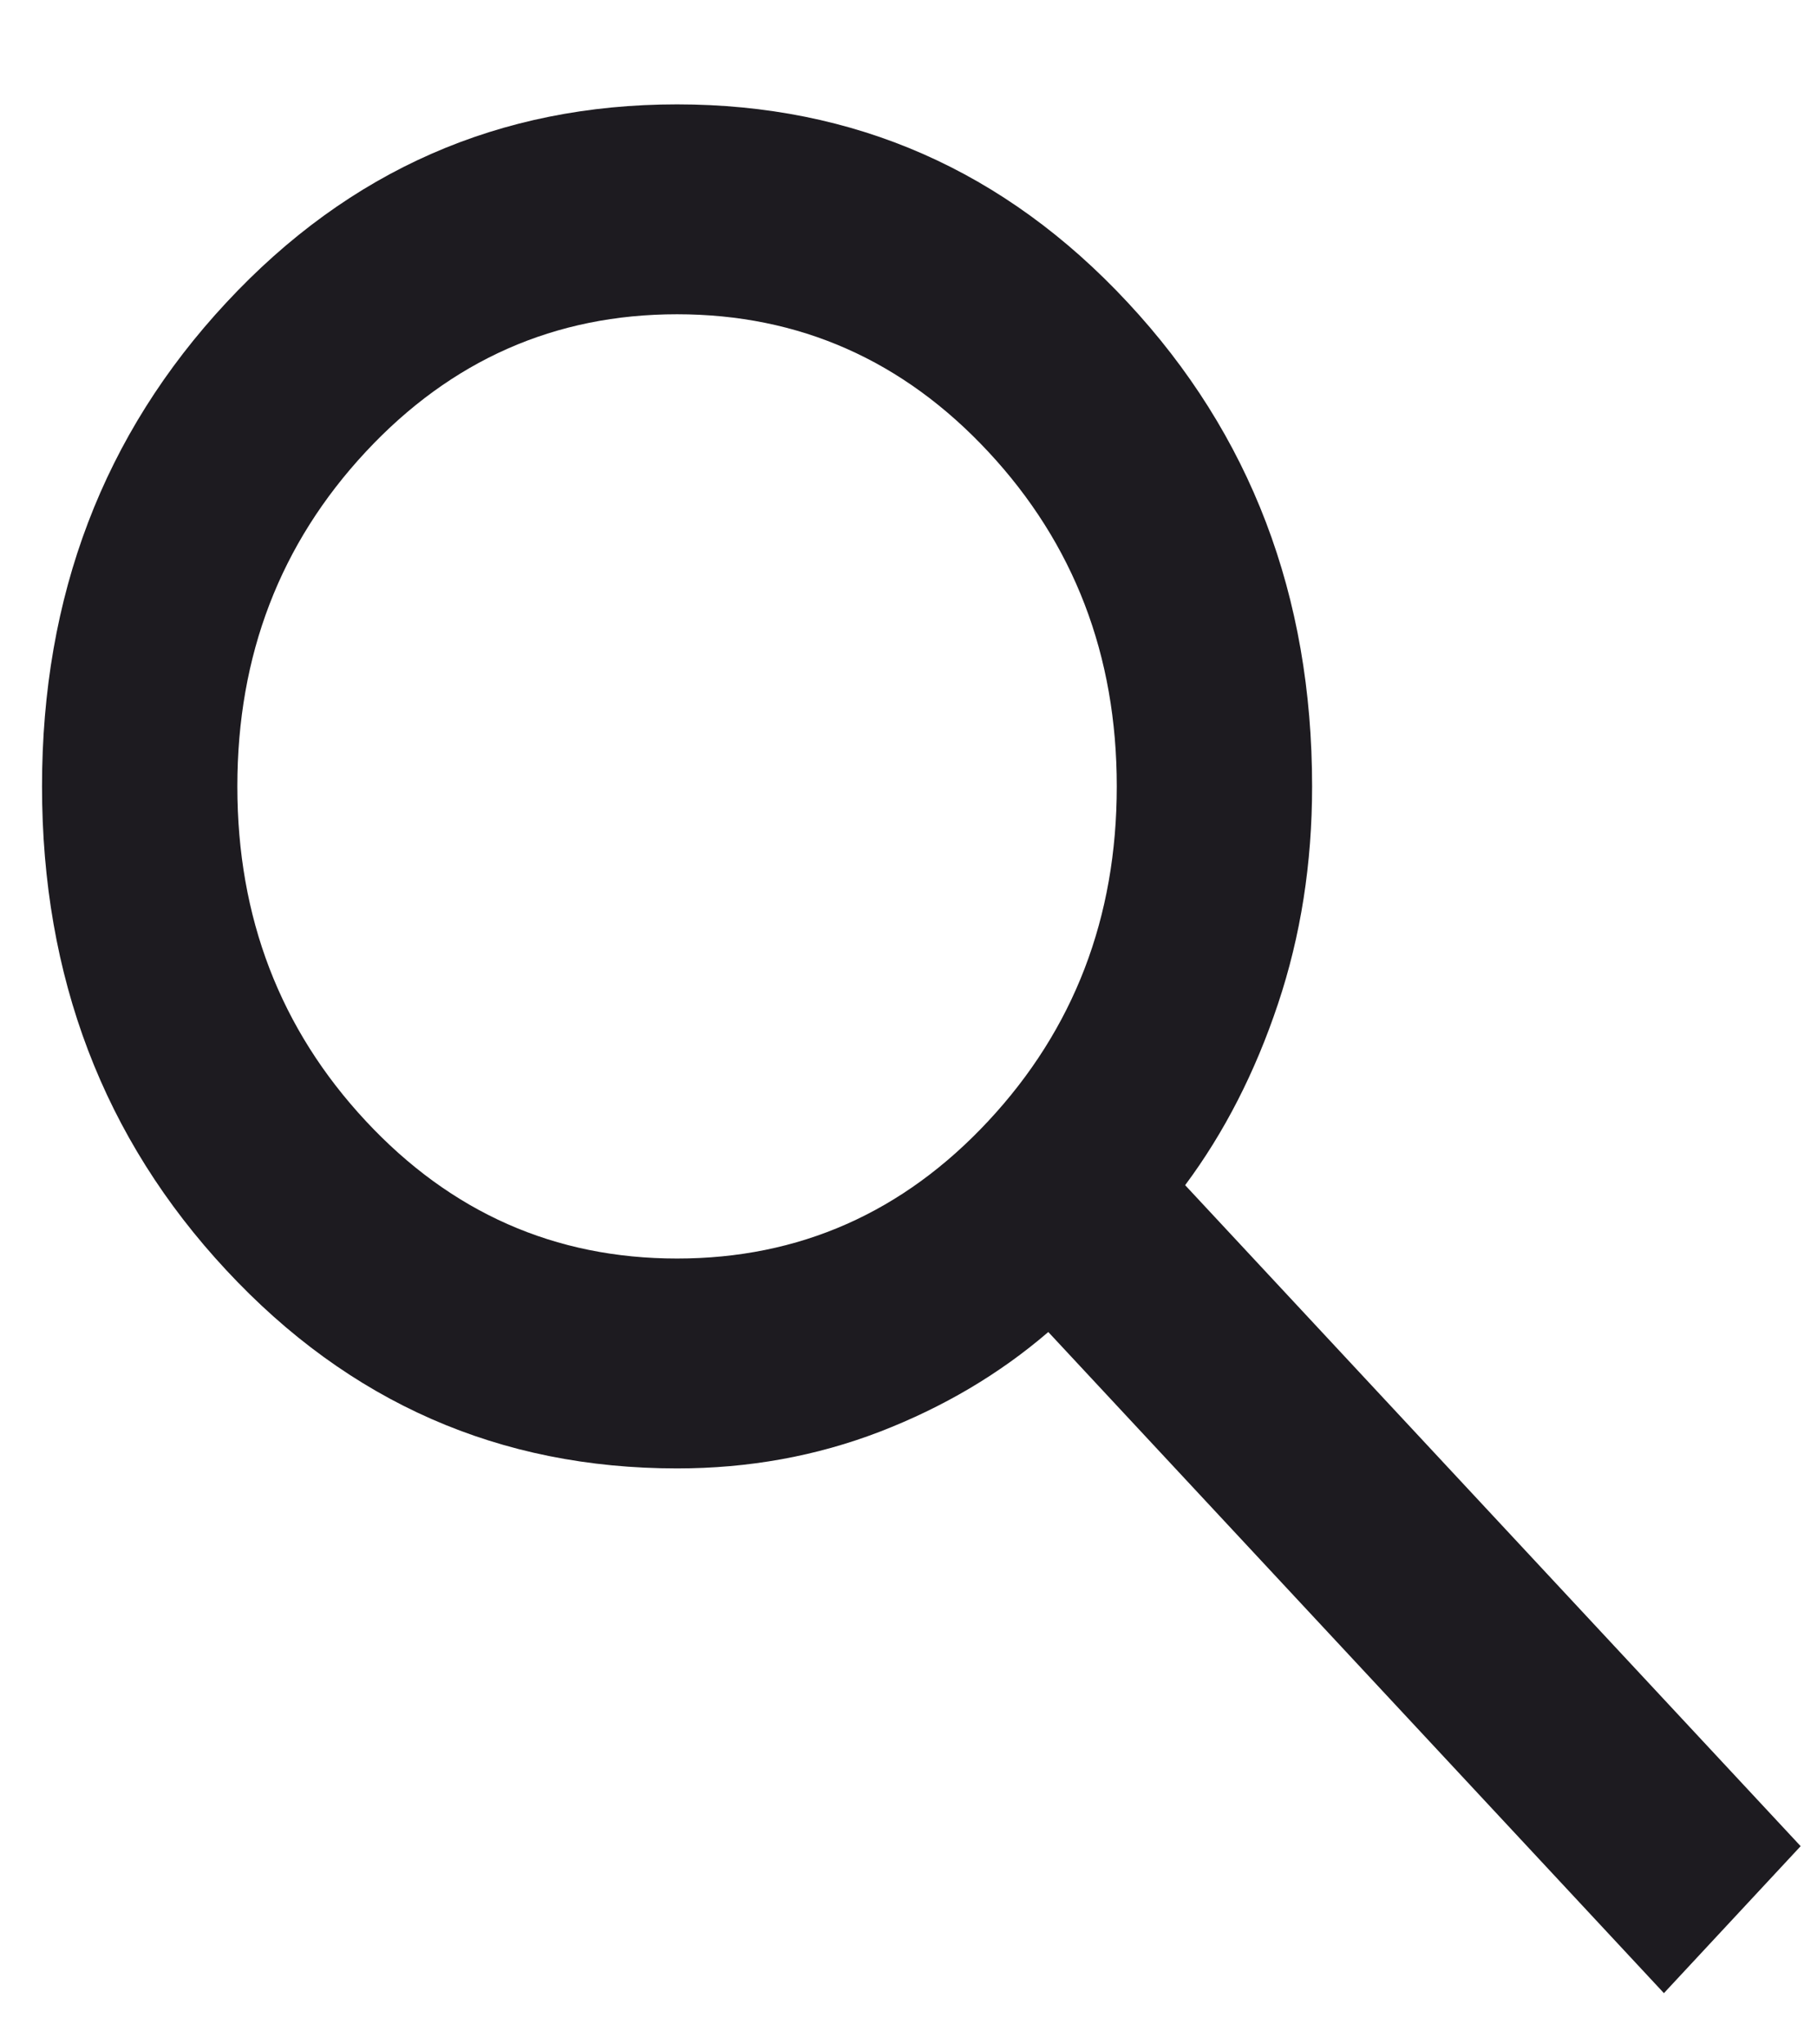 <svg width="16" height="18" viewBox="0 0 16 18" fill="none" xmlns="http://www.w3.org/2000/svg">
<path d="M14.652 17.549L9.231 11.728C8.801 12.098 8.306 12.39 7.747 12.606C7.188 12.821 6.593 12.929 5.962 12.929C4.399 12.929 3.076 12.348 1.994 11.185C0.911 10.023 0.37 8.602 0.37 6.924C0.37 5.246 0.911 3.825 1.994 2.663C3.076 1.5 4.399 0.919 5.962 0.919C7.525 0.919 8.848 1.5 9.93 2.663C11.013 3.825 11.554 5.246 11.554 6.924C11.554 7.602 11.454 8.241 11.253 8.841C11.052 9.442 10.78 9.973 10.436 10.435L15.856 16.255L14.652 17.549ZM5.962 11.081C7.037 11.081 7.952 10.677 8.704 9.869C9.457 9.06 9.834 8.079 9.834 6.924C9.834 5.769 9.457 4.788 8.704 3.979C7.952 3.171 7.037 2.767 5.962 2.767C4.887 2.767 3.972 3.171 3.22 3.979C2.467 4.788 2.09 5.769 2.09 6.924C2.09 8.079 2.467 9.06 3.22 9.869C3.972 10.677 4.887 11.081 5.962 11.081Z" fill="#1D1B20"/>
</svg>
